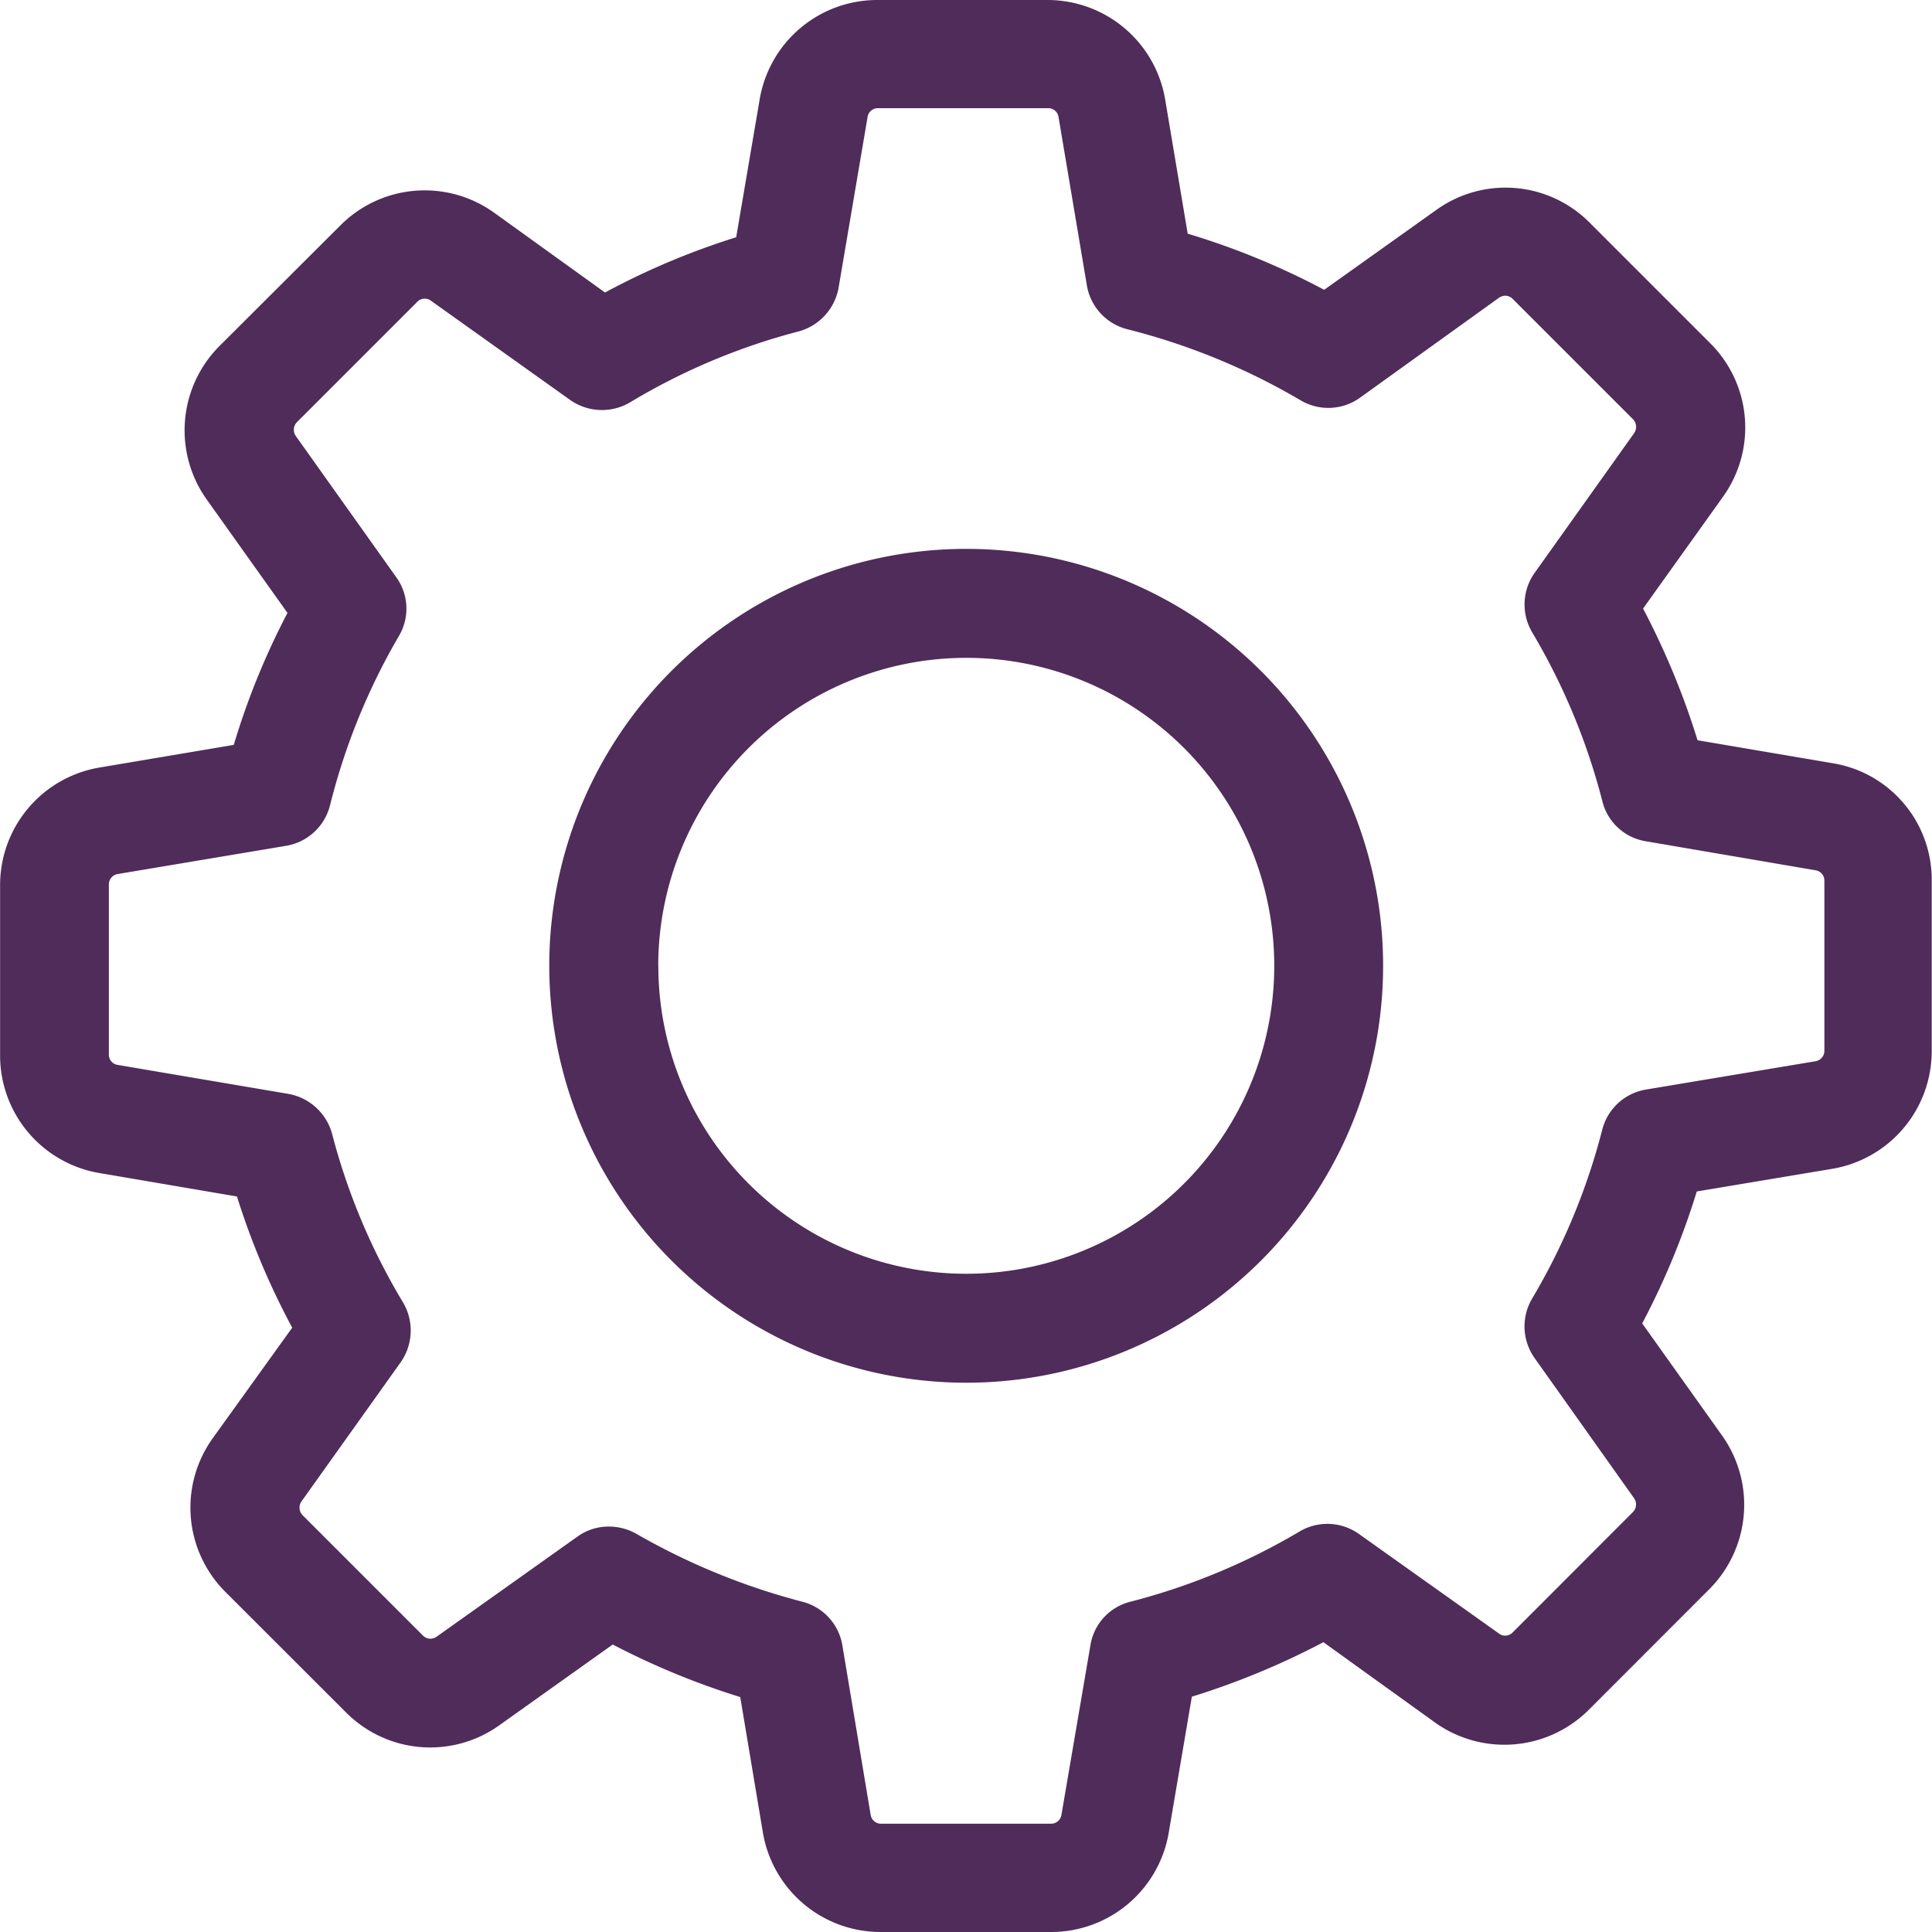<svg xmlns="http://www.w3.org/2000/svg" viewBox="0 0 20 20">
  <defs>
    <style>
      .cls-1 {
        fill: #502c5a;
      }
    </style>
  </defs>
  <g id="Настройки" transform="translate(-292 -486)">
    <path id="Настройки-2" data-name="Настройки" class="cls-1" d="M301.117,506a1.235,1.235,0,0,1-1.22-1.032l-.234-1.4a7.927,7.927,0,0,1-1.32-.544l-1.174.836a1.229,1.229,0,0,1-1.588-.134l-1.246-1.245a1.232,1.232,0,0,1-.133-1.592l.823-1.145a7.77,7.77,0,0,1-.572-1.358l-1.42-.242a1.234,1.234,0,0,1-1.032-1.22v-1.759a1.234,1.234,0,0,1,1.032-1.22l1.387-.234a7.686,7.686,0,0,1,.556-1.366l-.836-1.174a1.235,1.235,0,0,1,.134-1.591l1.249-1.246a1.232,1.232,0,0,1,1.591-.133l1.149.827a7.7,7.7,0,0,1,1.358-.572l.242-1.421A1.234,1.234,0,0,1,301.082,486h1.76a1.235,1.235,0,0,1,1.22,1.031l.233,1.388a7.785,7.785,0,0,1,1.413.581l1.161-.827a1.227,1.227,0,0,1,1.588.133l1.246,1.246a1.231,1.231,0,0,1,.133,1.591l-.827,1.157a7.986,7.986,0,0,1,.564,1.363l1.4.238a1.221,1.221,0,0,1,1.024,1.22v1.759a1.235,1.235,0,0,1-1.032,1.22l-1.4.234A7.842,7.842,0,0,1,309,499.7l.827,1.161a1.237,1.237,0,0,1-.134,1.592l-1.245,1.246a1.236,1.236,0,0,1-1.592.133L305.7,503a8.009,8.009,0,0,1-1.362.564l-.238,1.4A1.234,1.234,0,0,1,302.88,506Zm-2.524-4.119a6.971,6.971,0,0,0,1.713.7.56.56,0,0,1,.414.451l.293,1.755a.108.108,0,0,0,.108.092h1.759a.108.108,0,0,0,.108-.092l.3-1.755a.554.554,0,0,1,.414-.451,6.713,6.713,0,0,0,1.751-.727.564.564,0,0,1,.614.025l1.45,1.031a.1.1,0,0,0,.063.022.108.108,0,0,0,.079-.033l1.245-1.246a.113.113,0,0,0,.013-.142l-1.032-1.454a.566.566,0,0,1-.024-.615,6.667,6.667,0,0,0,.726-1.75.562.562,0,0,1,.452-.413l1.755-.293a.109.109,0,0,0,.092-.109h0v-1.759a.108.108,0,0,0-.092-.109l-1.755-.3a.554.554,0,0,1-.451-.413,6.669,6.669,0,0,0-.727-1.75.566.566,0,0,1,.025-.615l1.032-1.449a.114.114,0,0,0-.013-.142l-1.246-1.246a.112.112,0,0,0-.079-.033.131.131,0,0,0-.062.021l-1.442,1.037a.563.563,0,0,1-.614.024,6.825,6.825,0,0,0-1.793-.735.565.565,0,0,1-.418-.455l-.293-1.741a.107.107,0,0,0-.109-.092h-1.759a.107.107,0,0,0-.109.092l-.3,1.767a.573.573,0,0,1-.414.452,6.612,6.612,0,0,0-1.746.735.572.572,0,0,1-.618-.025l-1.442-1.028a.1.1,0,0,0-.062-.021.105.105,0,0,0-.08.033l-1.245,1.245a.113.113,0,0,0-.013.142l1.04,1.462a.555.555,0,0,1,.029.609,6.688,6.688,0,0,0-.714,1.755.564.564,0,0,1-.455.418l-1.742.292a.109.109,0,0,0-.092.109v1.759a.107.107,0,0,0,.092.108l1.767.3a.573.573,0,0,1,.452.414,6.613,6.613,0,0,0,.735,1.746.572.572,0,0,1-.025.618l-1.028,1.442a.113.113,0,0,0,.013.142l1.245,1.245a.111.111,0,0,0,.08.033.121.121,0,0,0,.062-.021l1.463-1.04a.551.551,0,0,1,.326-.1A.578.578,0,0,1,298.593,501.881ZM297.686,496A4.316,4.316,0,1,1,302,500.314,4.319,4.319,0,0,1,297.686,496Zm1.129,0A3.188,3.188,0,1,0,302,492.81,3.19,3.19,0,0,0,298.814,496Z"/>
  </g>
</svg>

